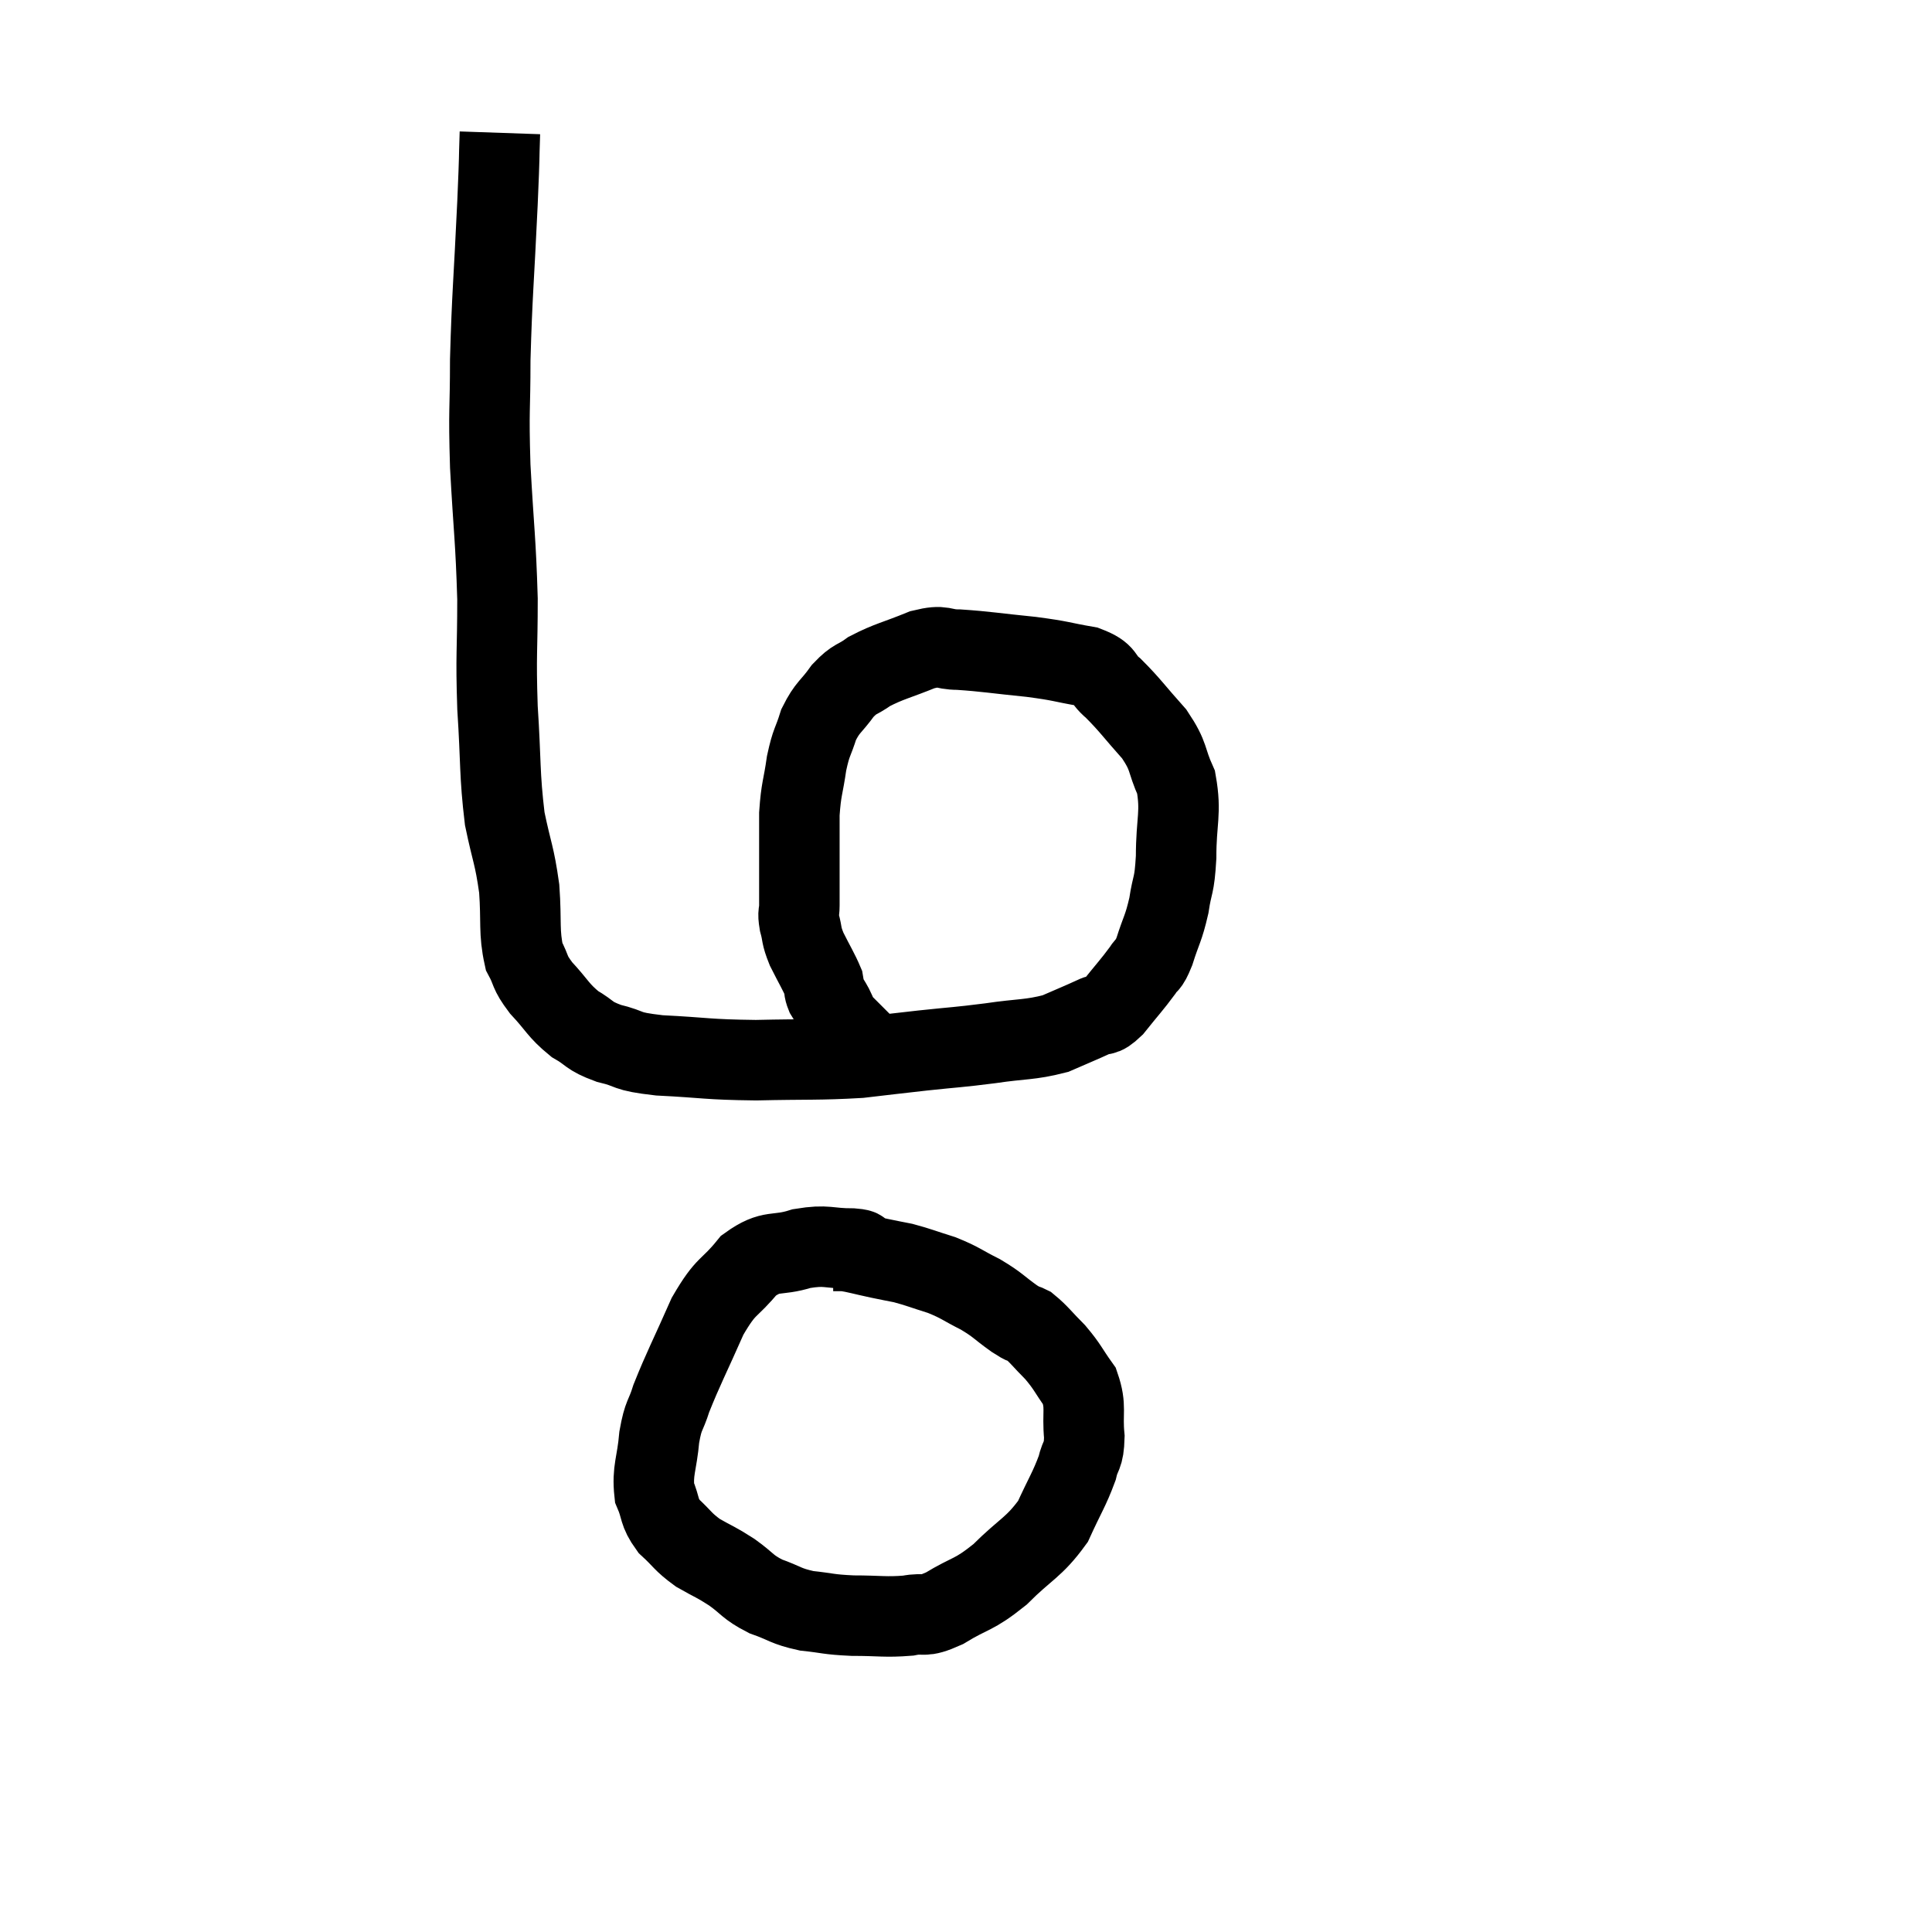 <svg width="48" height="48" viewBox="0 0 48 48" xmlns="http://www.w3.org/2000/svg"><path d="M 12.42 3.3 C 12.39 4.17, 12.42 3.63, 12.36 5.04 C 12.27 6.99, 12.225 7.305, 12.18 8.94 C 12.18 10.26, 12.135 10.095, 12.18 11.58 C 12.27 13.23, 12.315 13.38, 12.36 14.88 C 12.36 16.23, 12.315 16.215, 12.36 17.58 C 12.45 18.96, 12.405 19.215, 12.54 20.34 C 12.72 21.21, 12.78 21.225, 12.9 22.08 C 12.96 22.92, 12.885 23.145, 13.02 23.76 C 13.23 24.15, 13.125 24.12, 13.44 24.54 C 13.86 24.99, 13.86 25.095, 14.28 25.44 C 14.7 25.68, 14.595 25.725, 15.12 25.92 C 15.75 26.07, 15.465 26.115, 16.38 26.22 C 17.58 26.28, 17.535 26.325, 18.78 26.34 C 20.07 26.31, 20.325 26.34, 21.36 26.28 C 22.14 26.19, 22.11 26.19, 22.92 26.1 C 23.76 26.01, 23.775 26.025, 24.6 25.92 C 25.41 25.8, 25.575 25.845, 26.22 25.68 C 26.7 25.47, 26.82 25.425, 27.18 25.26 C 27.42 25.14, 27.36 25.305, 27.66 25.02 C 28.02 24.57, 28.125 24.465, 28.38 24.12 C 28.53 23.88, 28.515 24.045, 28.68 23.64 C 28.86 23.07, 28.905 23.085, 29.04 22.5 C 29.13 21.9, 29.175 22.065, 29.22 21.3 C 29.22 20.37, 29.355 20.205, 29.22 19.44 C 28.95 18.84, 29.07 18.825, 28.68 18.24 C 28.17 17.67, 28.08 17.52, 27.66 17.1 C 27.33 16.83, 27.51 16.755, 27 16.56 C 26.31 16.44, 26.415 16.425, 25.62 16.32 C 24.72 16.23, 24.495 16.185, 23.82 16.14 C 23.37 16.14, 23.475 16.005, 22.92 16.14 C 22.26 16.41, 22.095 16.425, 21.6 16.68 C 21.27 16.92, 21.255 16.83, 20.94 17.16 C 20.64 17.58, 20.565 17.55, 20.34 18 C 20.19 18.48, 20.16 18.405, 20.04 18.96 C 19.95 19.59, 19.905 19.575, 19.86 20.22 C 19.86 20.88, 19.86 20.97, 19.86 21.54 C 19.86 22.02, 19.86 22.155, 19.86 22.5 C 19.86 22.71, 19.815 22.65, 19.86 22.92 C 19.95 23.25, 19.89 23.205, 20.04 23.58 C 20.25 24, 20.34 24.135, 20.46 24.42 C 20.49 24.57, 20.46 24.57, 20.52 24.72 C 20.61 24.87, 20.61 24.855, 20.7 25.02 C 20.79 25.2, 20.79 25.245, 20.88 25.38 C 20.97 25.47, 21.015 25.515, 21.06 25.56 C 21.06 25.56, 21.015 25.515, 21.06 25.56 C 21.15 25.65, 21.195 25.695, 21.24 25.74 C 21.24 25.74, 21.21 25.71, 21.24 25.74 C 21.3 25.8, 21.285 25.785, 21.36 25.86 C 21.45 25.95, 21.495 25.995, 21.54 26.04 C 21.54 26.04, 21.54 26.04, 21.54 26.04 C 21.54 26.04, 21.54 26.04, 21.54 26.04 C 21.54 26.04, 21.495 25.995, 21.54 26.04 C 21.63 26.13, 21.63 26.13, 21.72 26.22 C 21.81 26.31, 21.855 26.355, 21.9 26.4 C 21.9 26.4, 21.9 26.4, 21.9 26.4 L 21.9 26.4" fill="none" stroke="black" stroke-width="2"></path><path d="M 21.36 31.14 C 21.27 31.08, 21.54 31.05, 21.18 31.02 C 20.55 31.02, 20.565 30.915, 19.92 31.02 C 19.26 31.23, 19.185 31.02, 18.6 31.44 C 18.09 32.07, 18.06 31.875, 17.58 32.7 C 17.13 33.72, 16.98 33.99, 16.68 34.74 C 16.53 35.22, 16.485 35.115, 16.38 35.7 C 16.32 36.39, 16.2 36.525, 16.26 37.08 C 16.44 37.5, 16.35 37.545, 16.62 37.92 C 16.98 38.25, 16.95 38.295, 17.34 38.58 C 17.76 38.82, 17.76 38.79, 18.18 39.06 C 18.6 39.36, 18.555 39.42, 19.02 39.66 C 19.53 39.84, 19.5 39.9, 20.04 40.02 C 20.61 40.08, 20.55 40.11, 21.18 40.14 C 21.87 40.14, 21.99 40.185, 22.56 40.14 C 23.01 40.05, 22.89 40.215, 23.46 39.96 C 24.15 39.54, 24.165 39.66, 24.84 39.12 C 25.5 38.46, 25.68 38.46, 26.16 37.8 C 26.46 37.14, 26.565 37.005, 26.76 36.48 C 26.85 36.09, 26.925 36.21, 26.94 35.7 C 26.88 35.07, 27 34.965, 26.82 34.44 C 26.52 34.02, 26.535 33.975, 26.22 33.6 C 25.89 33.27, 25.815 33.15, 25.56 32.94 C 25.38 32.85, 25.5 32.955, 25.2 32.76 C 24.78 32.46, 24.81 32.43, 24.36 32.16 C 23.88 31.92, 23.88 31.875, 23.4 31.68 C 22.92 31.53, 22.83 31.485, 22.44 31.38 C 22.14 31.32, 22.2 31.335, 21.84 31.26 C 21.42 31.17, 21.285 31.125, 21 31.08 C 20.85 31.08, 20.775 31.08, 20.7 31.08 L 20.7 31.08" fill="none" stroke="black" stroke-width="2"></path></svg>